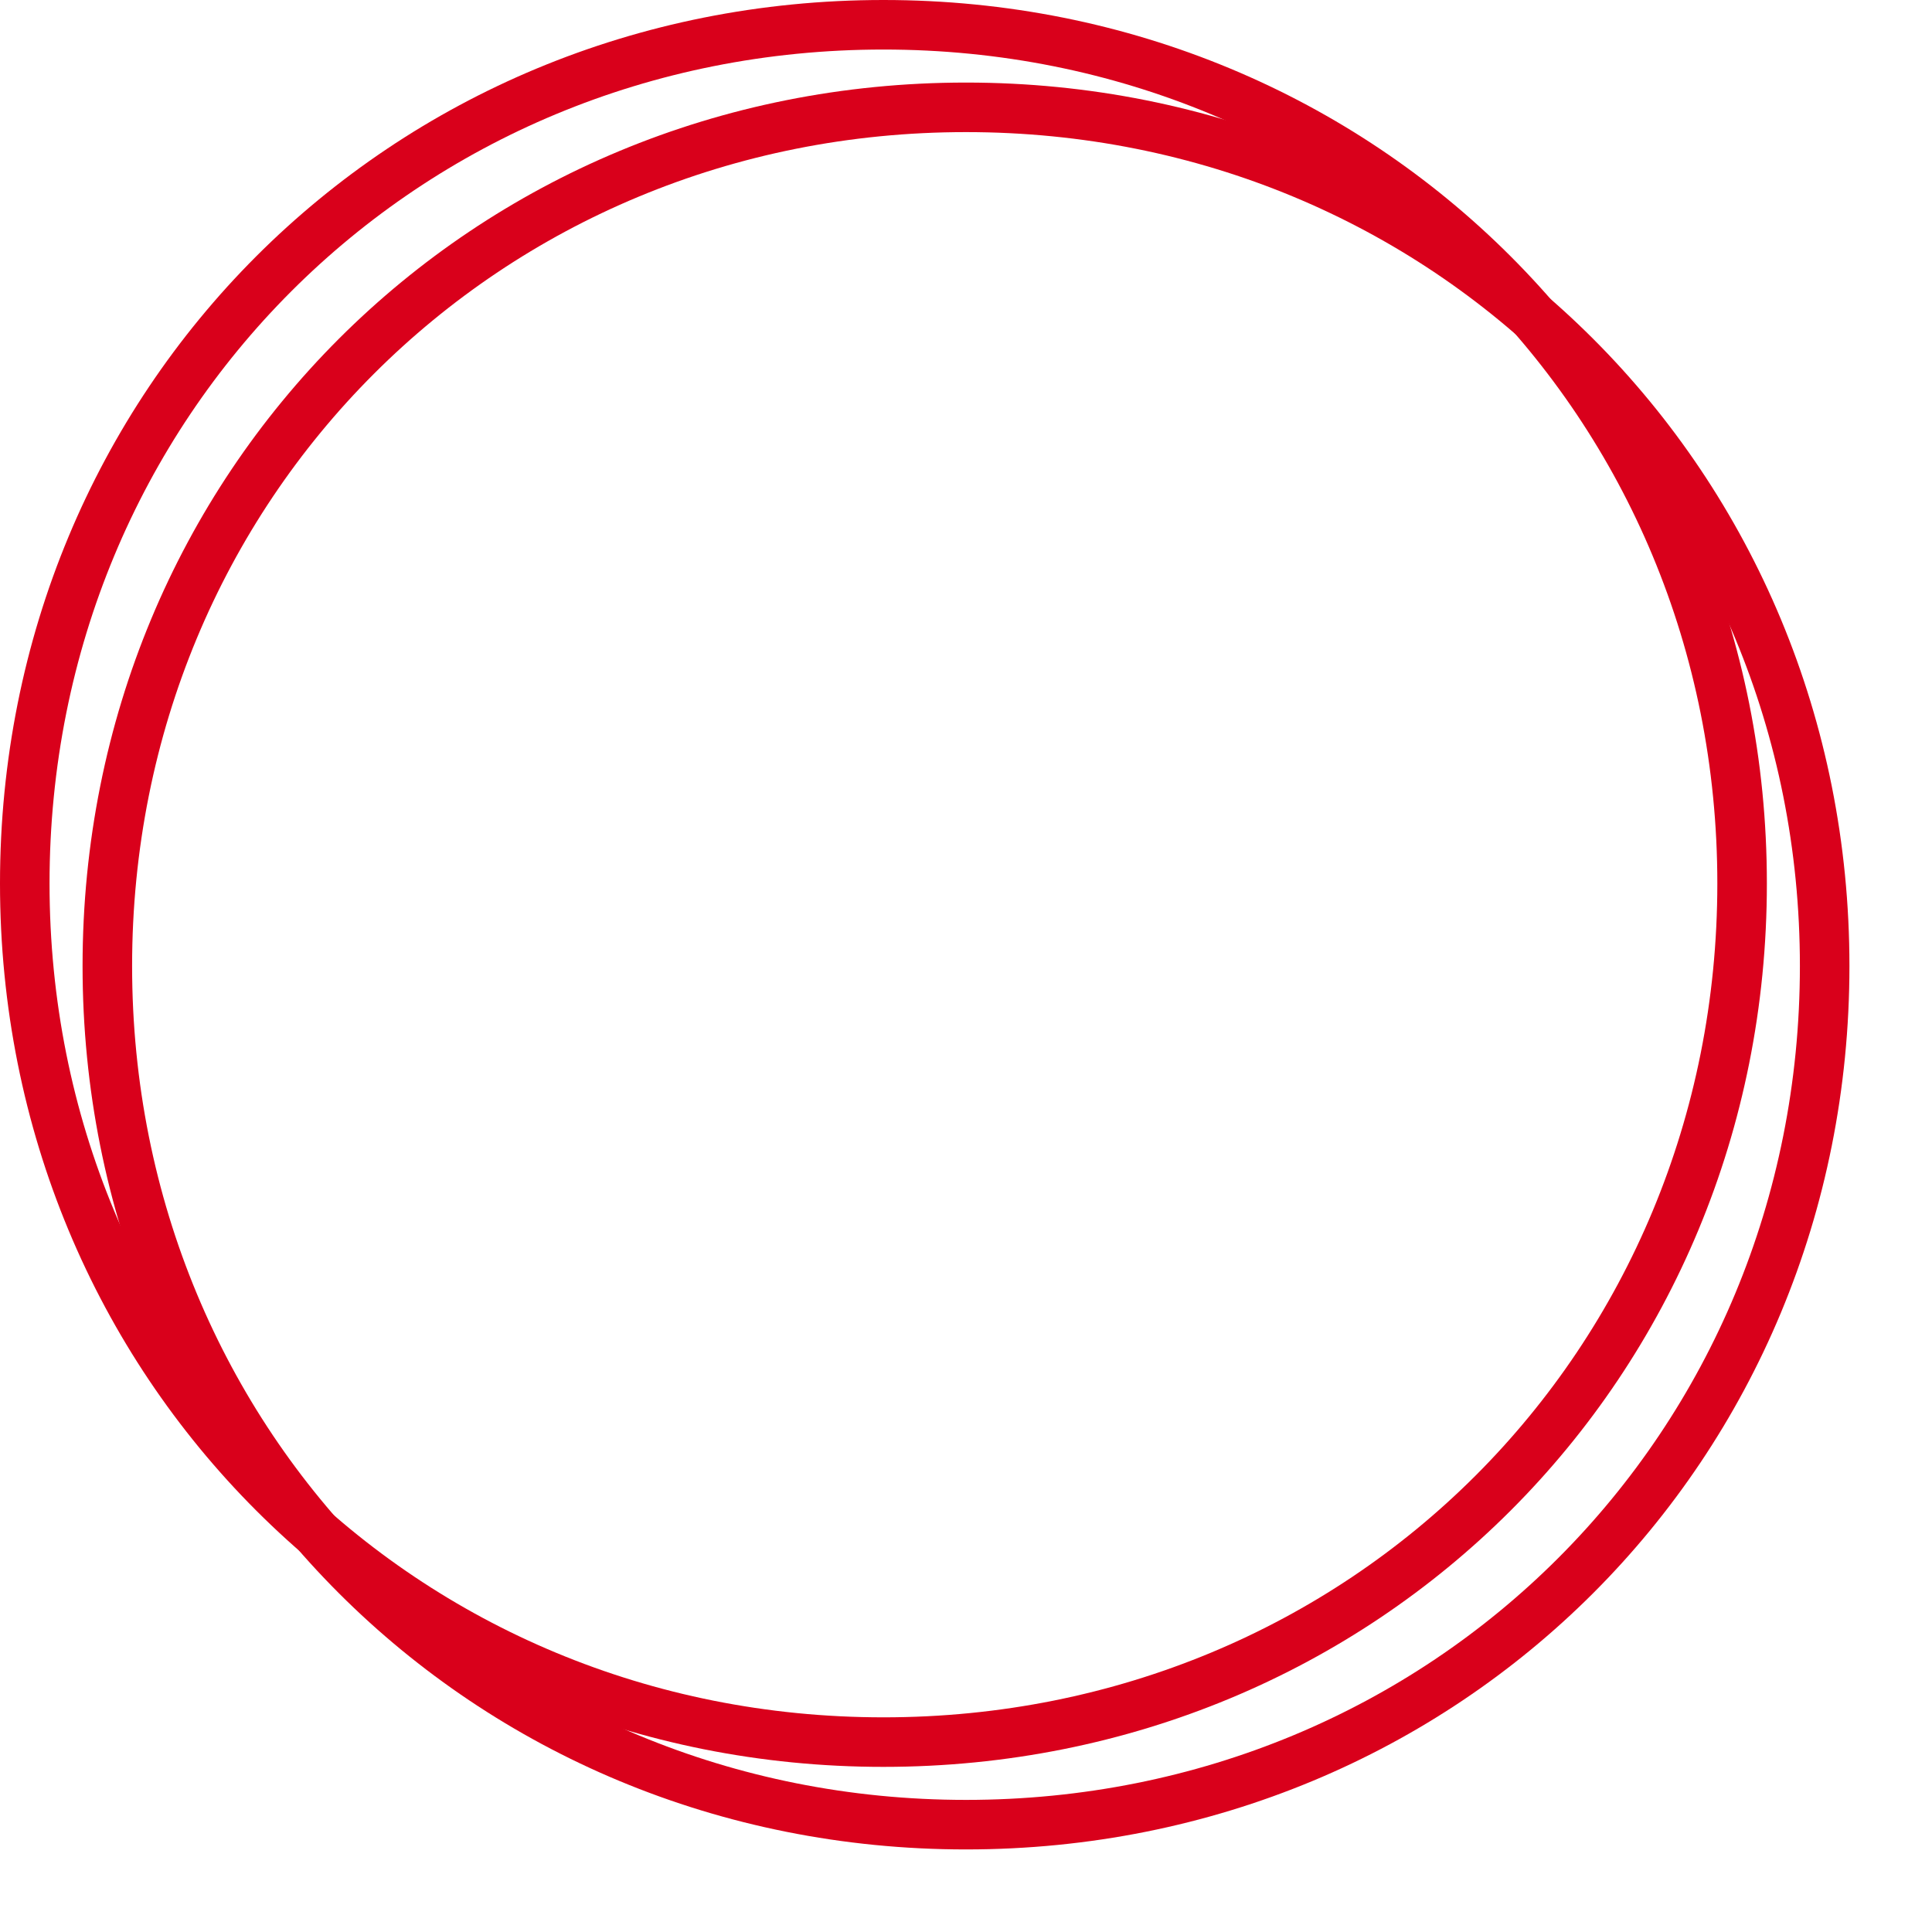 ﻿<?xml version="1.0" encoding="utf-8"?>
<svg version="1.1" xmlns:xlink="http://www.w3.org/1999/xlink" width="117px" height="117px" xmlns="http://www.w3.org/2000/svg">
  <defs>
    <filter x="44px" y="50px" width="117px" height="117px" filterUnits="userSpaceOnUse" id="filter23">
      <feOffset dx="5" dy="5" in="SourceAlpha" result="shadowOffsetInner" />
      <feGaussianBlur stdDeviation="2.5" in="shadowOffsetInner" result="shadowGaussian" />
      <feComposite in2="shadowGaussian" operator="atop" in="SourceAlpha" result="shadowComposite" />
      <feColorMatrix type="matrix" values="0 0 0 0 0.925  0 0 0 0 0.502  0 0 0 0 0.553  0 0 0 1 0  " in="shadowComposite" />
    </filter>
    <g id="widget24">
      <path d="M 97.5 52  C 126.34 52  149 74.66  149 103.5  C 149 132.34  126.34 155  97.5 155  C 68.66 155  46 132.34  46 103.5  C 46 74.66  68.66 52  97.5 52  Z " fill-rule="nonzero" fill="#ffffff" stroke="none" fill-opacity="0" />
      <path d="M 97.5 51.5  C 126.62 51.5  149.5 74.38  149.5 103.5  C 149.5 132.62  126.62 155.5  97.5 155.5  C 68.38 155.5  45.5 132.62  45.5 103.5  C 45.5 74.38  68.38 51.5  97.5 51.5  Z " stroke-width="3" stroke="#d9001b" fill="none" />
    </g>
  </defs>
  <g transform="matrix(1 0 0 1 -44 -50 )">
    <use xlink:href="#widget24" filter="url(#filter23)" />
    <use xlink:href="#widget24" />
  </g>
</svg>